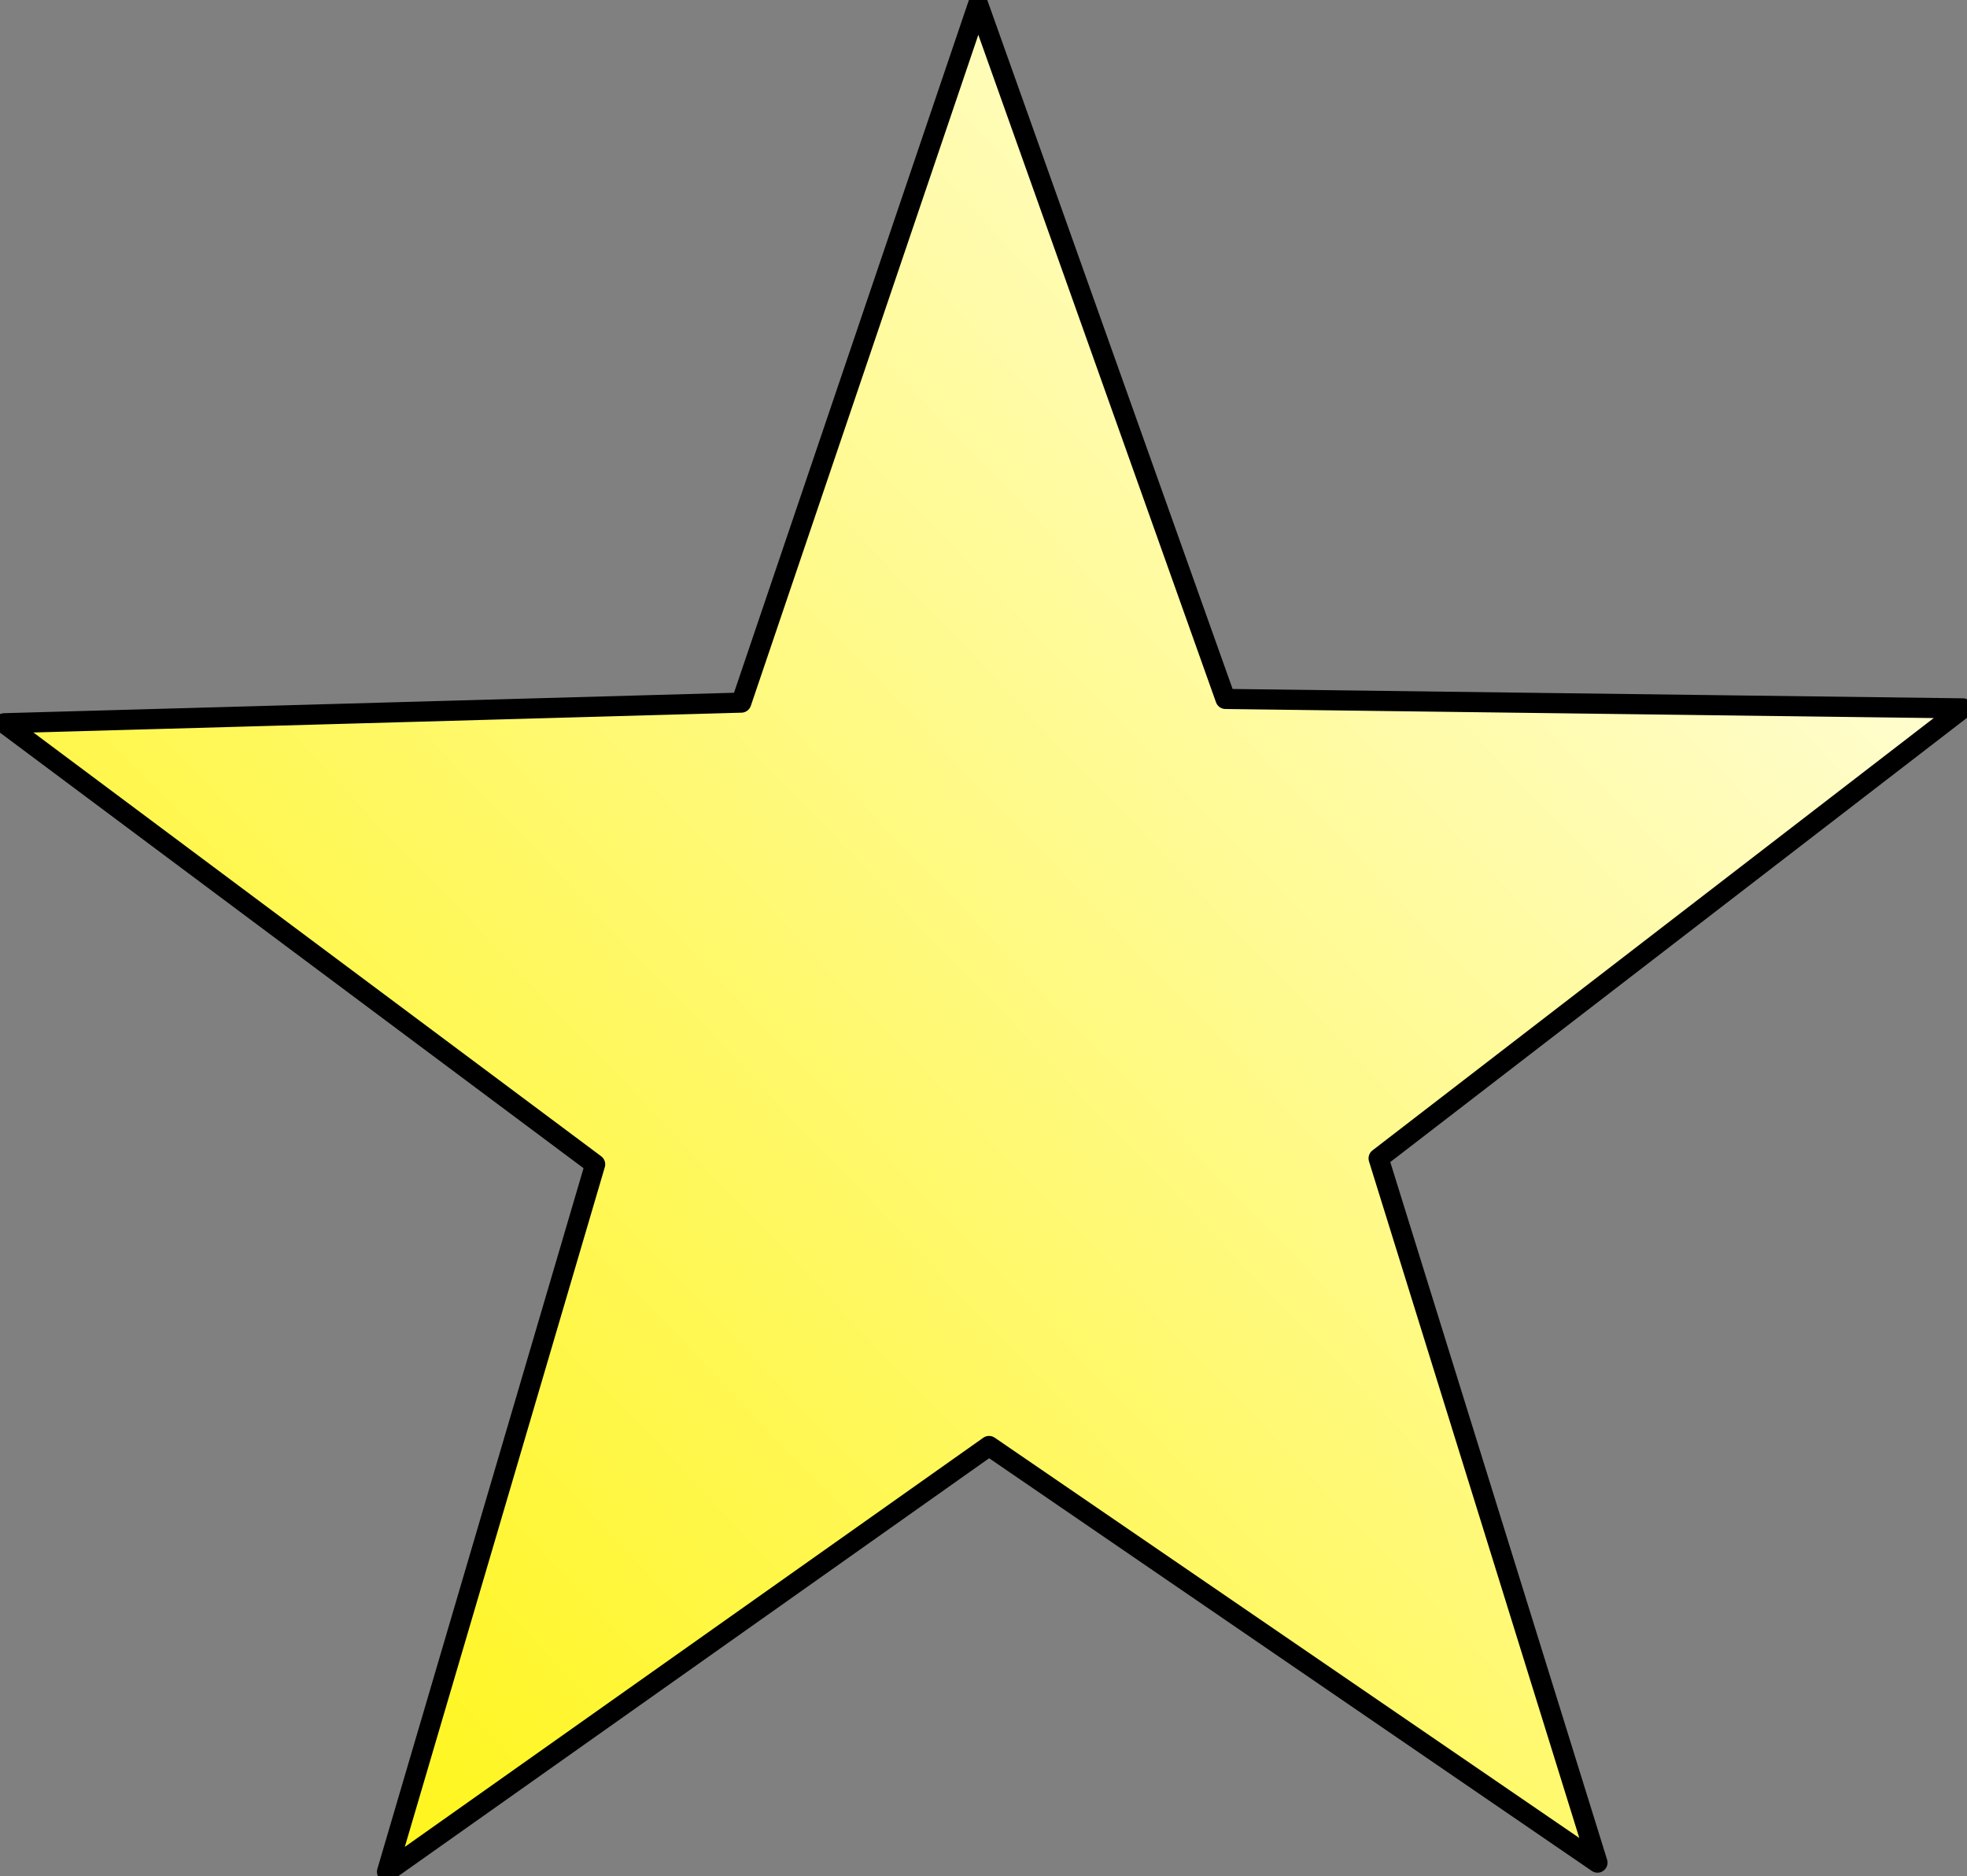<?xml version="1.0" encoding="UTF-8" standalone="no"?>
<!-- Created with Inkscape (http://www.inkscape.org/) -->

<svg
   xmlns:dc="http://purl.org/dc/elements/1.1/"
   xmlns:cc="http://creativecommons.org/ns#"
   xmlns:rdf="http://www.w3.org/1999/02/22-rdf-syntax-ns#"
   xmlns:svg="http://www.w3.org/2000/svg"
   xmlns="http://www.w3.org/2000/svg"
   xmlns:xlink="http://www.w3.org/1999/xlink"
   xmlns:sodipodi="http://sodipodi.sourceforge.net/DTD/sodipodi-0.dtd"
   xmlns:inkscape="http://www.inkscape.org/namespaces/inkscape"
   width="586.798"
   height="559.571"
   id="svg2861"
   version="1.1"
   inkscape:version="0.47pre4 r22446"
   sodipodi:docname="owned.svg">
  <rect width="100%" height="100%" fill="#808080" stroke="none"/>
  <defs
     id="defs2863">
    <linearGradient
       inkscape:collect="always"
       id="linearGradient5079">
      <stop
         style="stop-color:#fff400;stop-opacity:1"
         offset="0"
         id="stop5081" />
      <stop
         style="stop-color:#fffffe;stop-opacity:1"
         offset="1"
         id="stop5083" />
    </linearGradient>
    <inkscape:perspective
       sodipodi:type="inkscape:persp3d"
       inkscape:vp_x="0 : 526.18109 : 1"
       inkscape:vp_y="0 : 1000 : 0"
       inkscape:vp_z="744.09448 : 526.18109 : 1"
       inkscape:persp3d-origin="372.04724 : 350.78739 : 1"
       id="perspective2869" />
    <linearGradient
       inkscape:collect="always"
       xlink:href="#linearGradient5079"
       id="linearGradient5085"
       x1="-109.156"
       y1="675.678"
       x2="479.143"
       y2="114.607"
       gradientUnits="userSpaceOnUse" />
  </defs>
  <sodipodi:namedview
     id="base"
     pagecolor="#ffffff"
     bordercolor="#666666"
     borderopacity="1.0"
     inkscape:pageopacity="0.0"
     inkscape:pageshadow="2"
     inkscape:zoom="0.35"
     inkscape:cx="-613.73734"
     inkscape:cy="265.42334"
     inkscape:document-units="px"
     inkscape:current-layer="layer1"
     showgrid="false"
     inkscape:window-width="1280"
     inkscape:window-height="948"
     inkscape:window-x="0"
     inkscape:window-y="24"
     inkscape:window-maximized="1" />
  <g
     inkscape:label="Layer 1"
     inkscape:groupmode="layer"
     id="layer1"
     transform="translate(-40.166,-238.214)">
    <path
       sodipodi:type="star"
       style="fill:url(#linearGradient5085);fill-opacity:1;stroke:#000000;stroke-width:6;stroke-linejoin:round;stroke-miterlimit:4;stroke-opacity:1;stroke-dasharray:none"
       id="path2871"
       sodipodi:sides="5"
       sodipodi:cx="185.71429"
       sodipodi:cy="423.79074"
       sodipodi:r1="307.19269"
       sodipodi:r2="122.87707"
       sodipodi:arg1="-0.32175055"
       sodipodi:arg2="0.30656798"
       inkscape:flatsided="false"
       inkscape:rounded="0"
       inkscape:randomized="0"
       d="M 477.143,326.648 302.862,460.874 368.159,670.937 186.647,546.664 7.043,673.678 69.143,462.648 -107.156,331.084 l 219.892,-6.151 70.646,-208.325 73.801,207.229 219.96,2.812 z"
       transform="translate(148.571,122.857)" />
  </g>
</svg>
